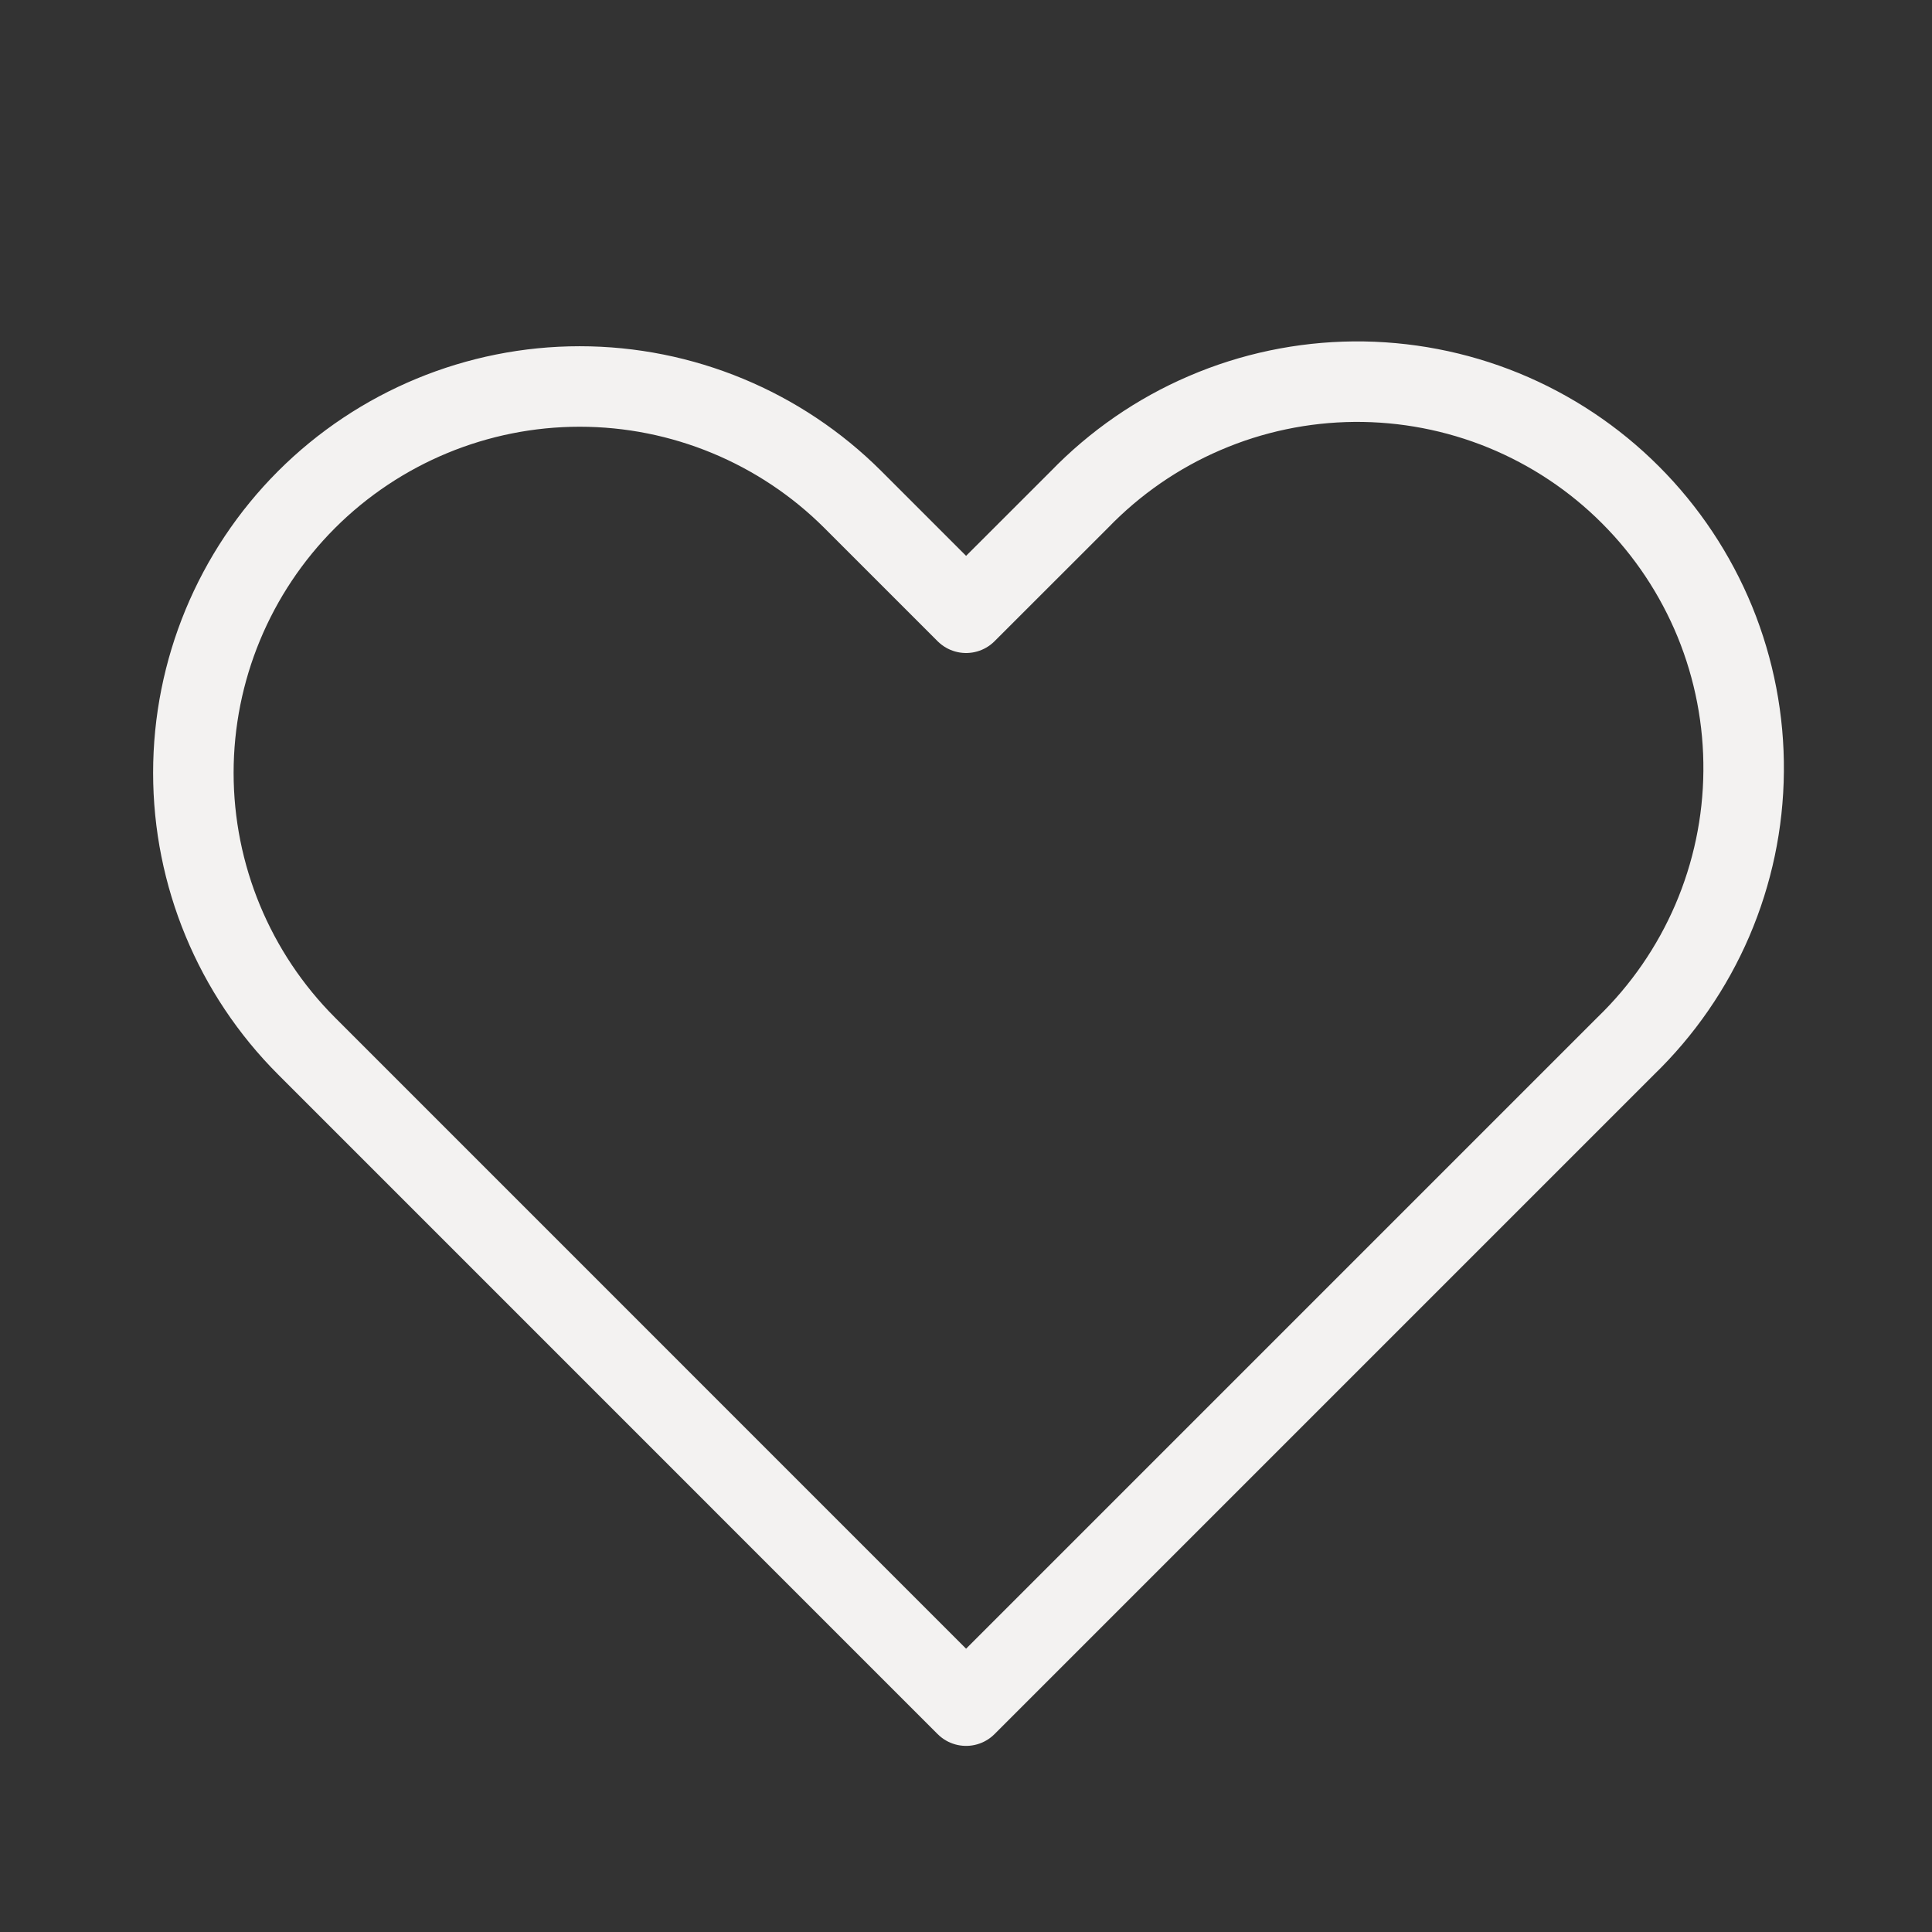 <svg width="24" height="24" viewBox="0 0 24 24" fill="none" xmlns="http://www.w3.org/2000/svg">
<rect x="0" y="0" width="24" height="24" fill="#333333" stroke="none"/>
<g id="heart">
<path id="Icon" fill-rule="evenodd" clip-rule="evenodd" d="M3.808 6.206C4.708 5.307 5.929 4.801 7.201 4.801C8.474 4.801 9.695 5.307 10.595 6.206L12.001 7.612L13.408 6.206C13.851 5.748 14.38 5.382 14.966 5.131C15.551 4.879 16.181 4.747 16.819 4.741C17.456 4.736 18.088 4.857 18.678 5.098C19.268 5.34 19.804 5.696 20.254 6.147C20.705 6.598 21.061 7.134 21.303 7.723C21.544 8.313 21.666 8.945 21.66 9.583C21.655 10.22 21.522 10.85 21.271 11.435C21.019 12.021 20.653 12.551 20.195 12.994L12.001 21.188L3.808 12.994C2.908 12.094 2.402 10.873 2.402 9.6C2.402 8.327 2.908 7.107 3.808 6.206V6.206Z" stroke="#F3F2F1" stroke-linejoin="round"/>
</g>
</svg>
